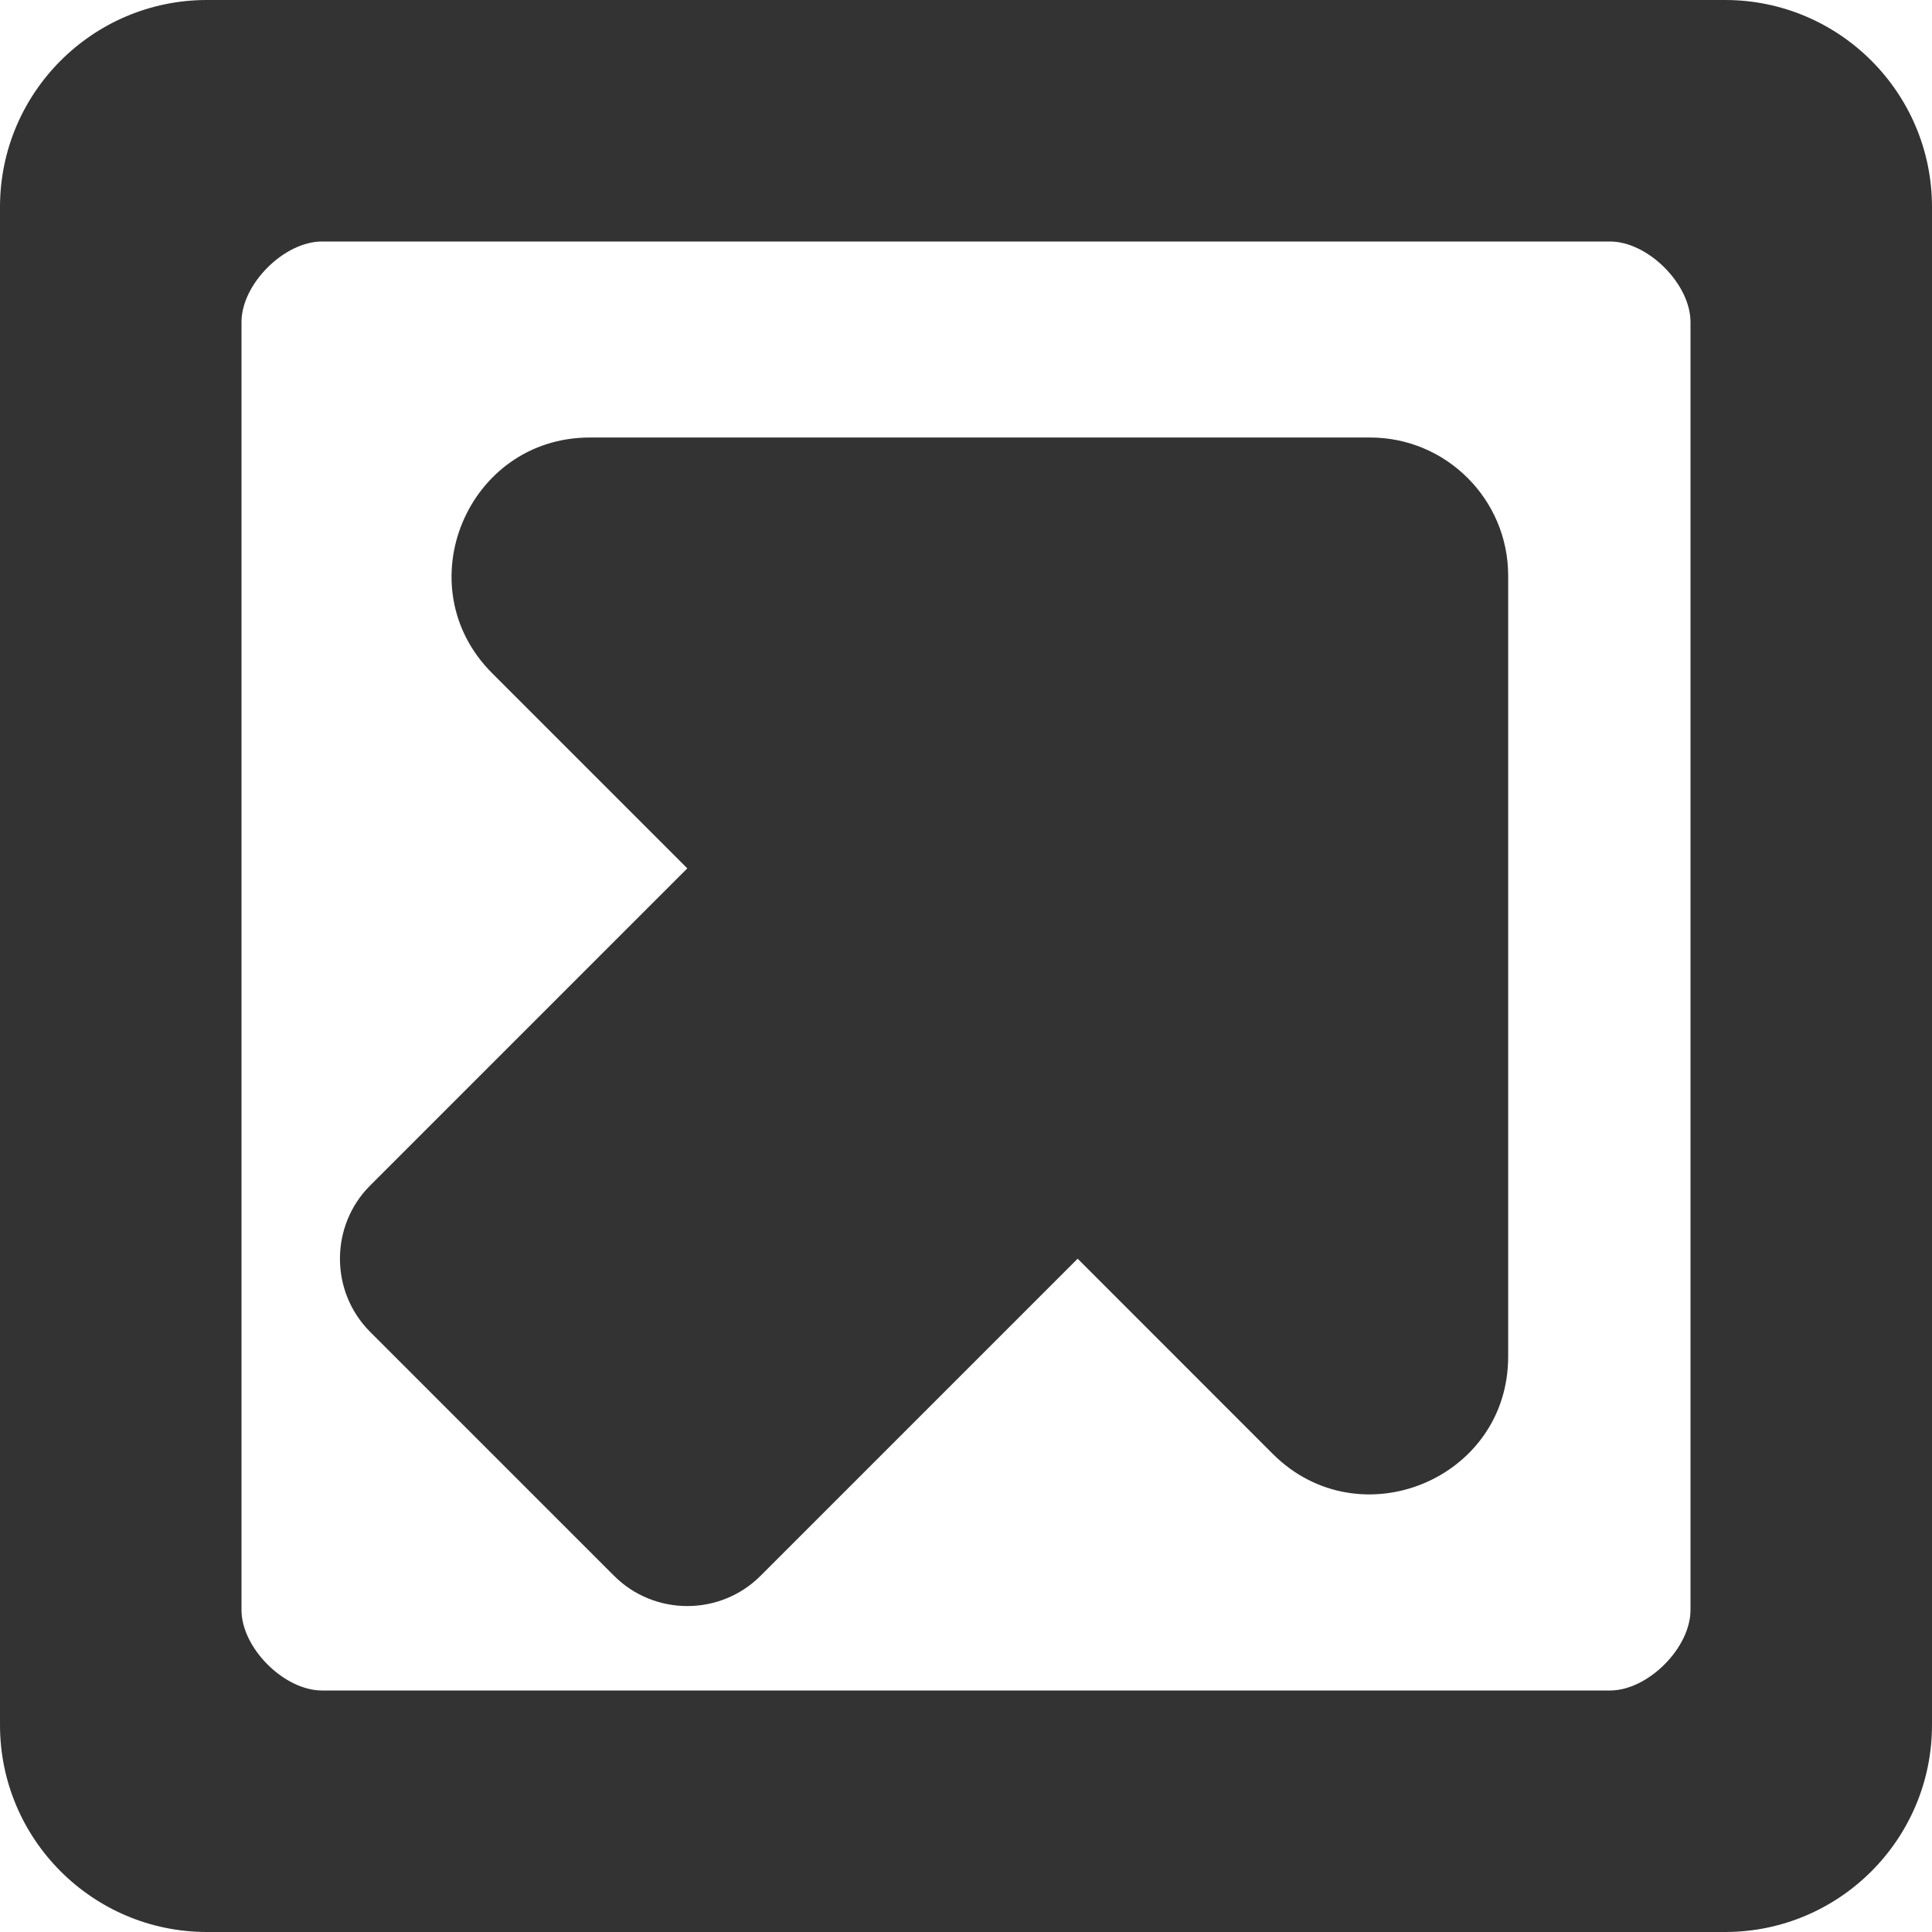 <svg width="24" height="24" viewBox="0 0 24 24" fill="none" xmlns="http://www.w3.org/2000/svg">
    <path d="M8.538 10.787L6.114 8.363C5.034 7.284 5.803 5.439 7.322 5.435H17.02C17.966 5.435 18.735 6.204 18.735 7.151L18.735 16.848C18.739 18.375 16.887 19.136 15.811 18.061L13.387 15.636L9.447 19.576C8.947 20.076 8.129 20.076 7.629 19.576L4.598 16.545C4.098 16.045 4.098 15.227 4.598 14.727L8.538 10.787Z"
          fill="#333333"/>
    <path fill-rule="evenodd" clip-rule="evenodd"
          d="M21.429 24H2.571C1.152 24 0 22.848 0 21.429V2.571C0 1.152 1.152 0 2.571 0H21.429C22.848 0 24 1.152 24 2.571V21.429C24 22.848 22.848 24 21.429 24ZM4 3C3.529 3 3 3.529 3 4V20C3 20.471 3.529 21 4 21H20C20.471 21 21 20.471 21 20V4C21 3.529 20.471 3 20 3H4Z"
          fill="#333333"/>
</svg>

